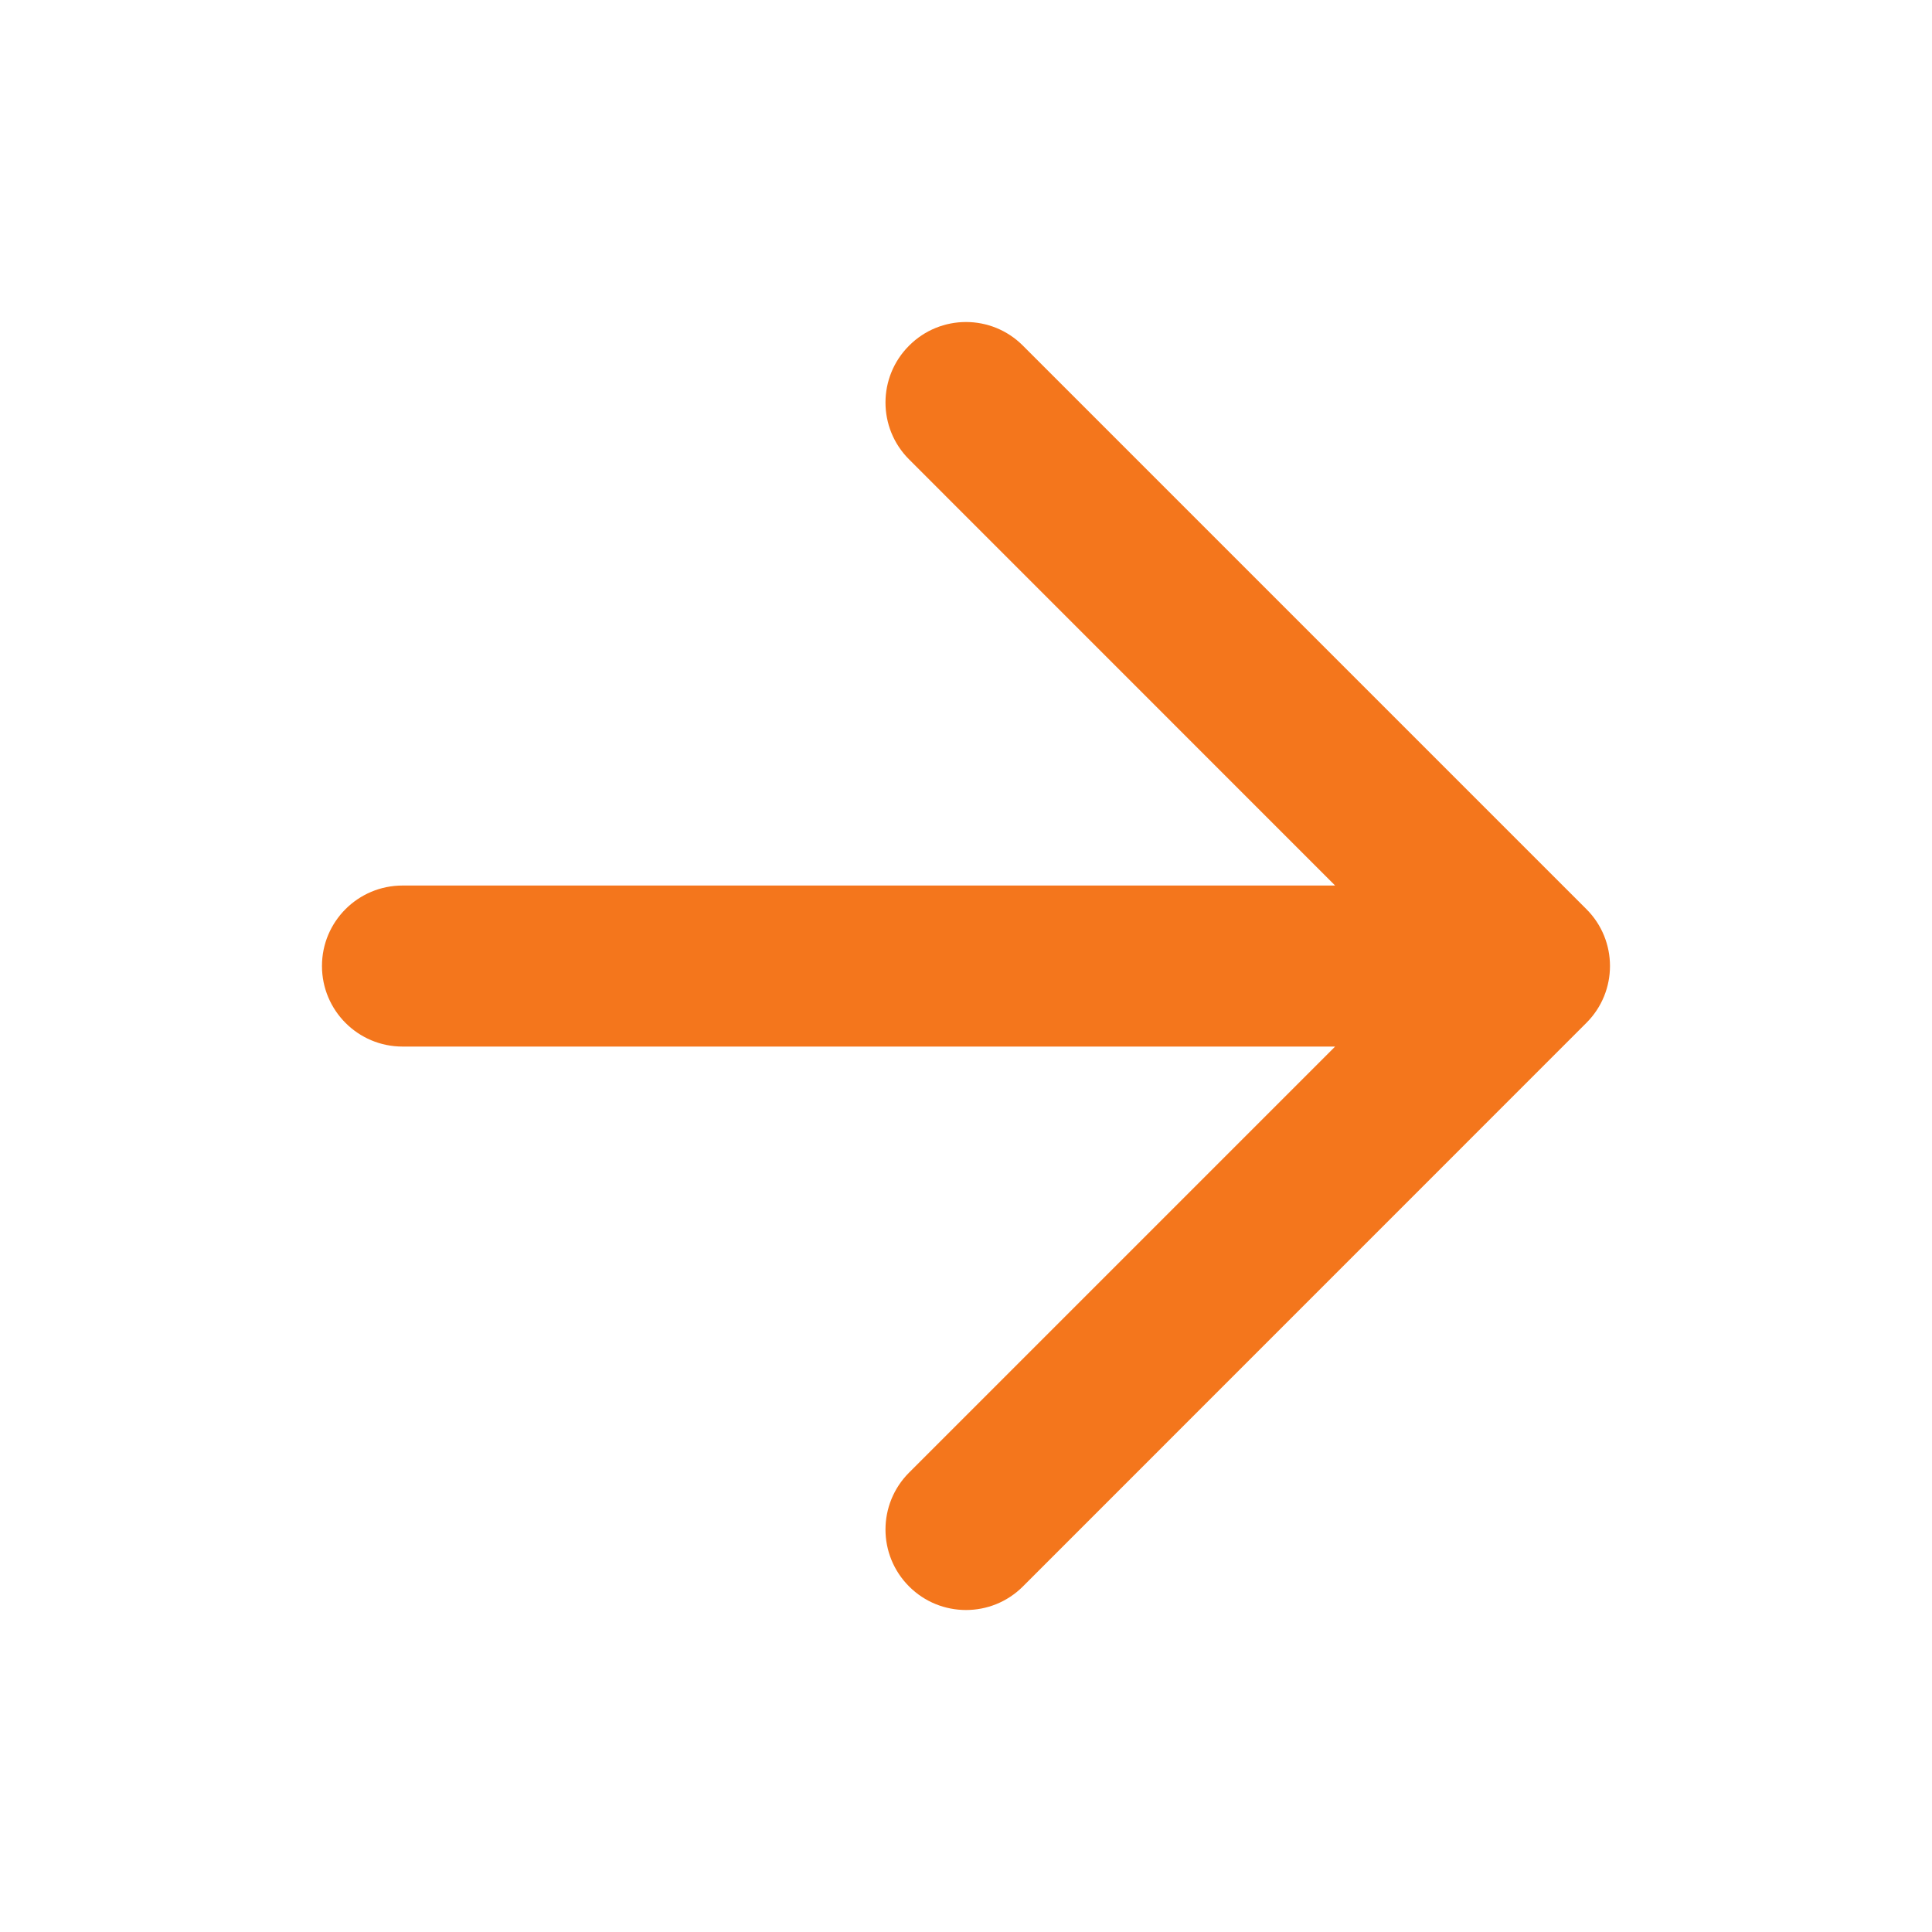 <svg width="20" height="20" viewBox="0 0 20 20" fill="none" xmlns="http://www.w3.org/2000/svg">
<path fill-rule="evenodd" clip-rule="evenodd" d="M10.589 3.578C10.264 3.252 9.736 3.252 9.411 3.578C9.085 3.903 9.085 4.431 9.411 4.756L13.821 9.167H4.167C3.706 9.167 3.333 9.54 3.333 10C3.333 10.46 3.706 10.834 4.167 10.834H13.821L9.411 15.244C9.085 15.57 9.085 16.097 9.411 16.423C9.736 16.748 10.264 16.748 10.589 16.423L16.422 10.589C16.748 10.264 16.748 9.736 16.422 9.411L10.589 3.578Z" fill="#F4761C"/>
</svg>
